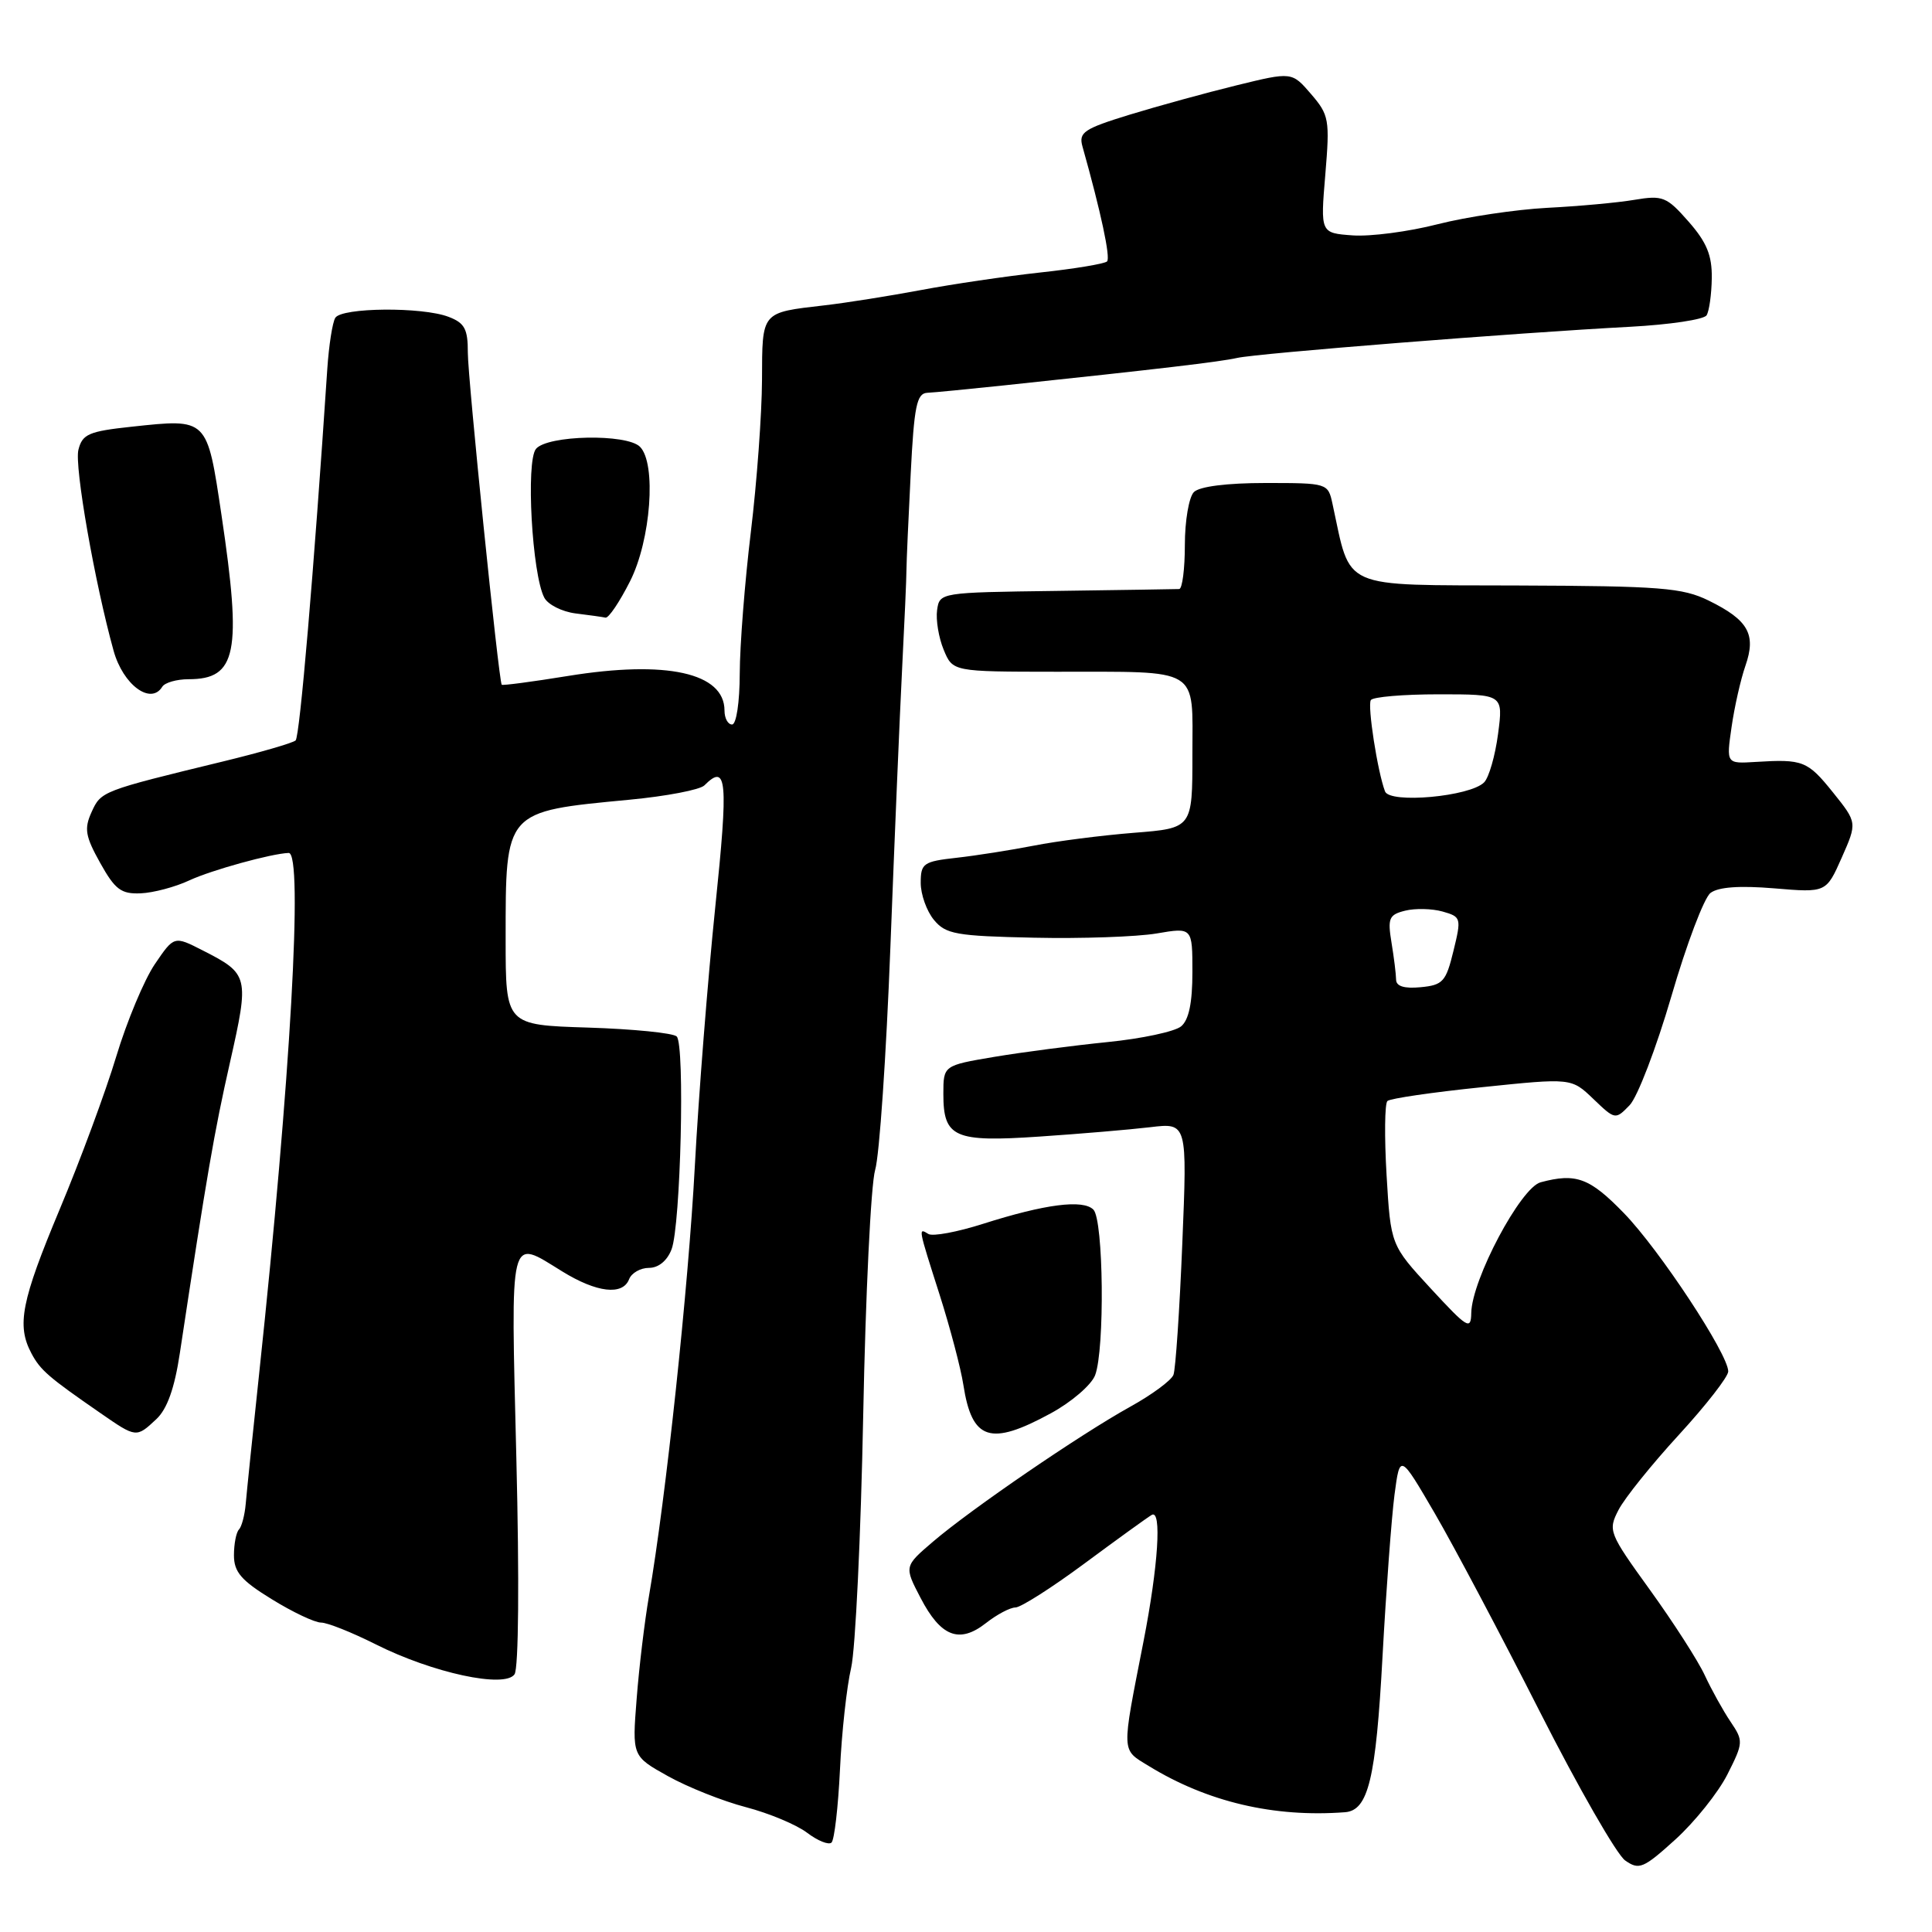 <?xml version="1.0" encoding="UTF-8" standalone="no"?>
<!DOCTYPE svg PUBLIC "-//W3C//DTD SVG 1.1//EN" "http://www.w3.org/Graphics/SVG/1.1/DTD/svg11.dtd" >
<svg xmlns="http://www.w3.org/2000/svg" xmlns:xlink="http://www.w3.org/1999/xlink" version="1.1" viewBox="0 0 256 256">
 <g >
 <path fill="currentColor"
d=" M 228.88 235.14 C 231.01 230.92 231.03 230.69 229.31 228.14 C 228.33 226.69 226.80 223.93 225.90 222.00 C 225.01 220.07 221.74 214.99 218.64 210.69 C 213.16 203.10 213.05 202.81 214.47 200.06 C 215.27 198.51 218.87 194.03 222.47 190.11 C 226.06 186.20 229.00 182.42 229.00 181.72 C 229.00 179.43 219.89 165.60 215.18 160.75 C 210.64 156.07 208.84 155.40 204.14 156.66 C 201.49 157.37 195.03 169.54 194.95 173.97 C 194.91 176.29 194.46 176.01 189.59 170.74 C 184.28 164.98 184.28 164.98 183.73 155.74 C 183.43 150.66 183.48 146.22 183.84 145.89 C 184.20 145.55 189.84 144.73 196.36 144.06 C 208.22 142.83 208.22 142.83 211.13 145.62 C 214.01 148.38 214.05 148.39 215.93 146.45 C 216.97 145.38 219.46 138.88 221.47 132.00 C 223.47 125.12 225.80 118.97 226.65 118.32 C 227.69 117.53 230.49 117.33 235.09 117.71 C 241.98 118.29 241.98 118.29 244.04 113.64 C 246.09 109.00 246.09 109.00 242.88 105.00 C 239.51 100.81 238.91 100.57 232.62 100.96 C 228.74 101.20 228.74 101.20 229.44 96.35 C 229.82 93.68 230.65 90.02 231.28 88.21 C 232.73 84.05 231.66 82.16 226.41 79.58 C 222.94 77.88 220.07 77.65 201.00 77.58 C 177.29 77.49 179.07 78.28 176.56 66.75 C 175.97 64.02 175.90 64.00 167.68 64.00 C 162.57 64.00 158.94 64.46 158.20 65.20 C 157.54 65.86 157.00 69.01 157.00 72.20 C 157.00 75.39 156.66 78.02 156.25 78.05 C 155.84 78.07 148.53 78.18 140.00 78.30 C 124.57 78.50 124.50 78.51 124.17 80.84 C 123.99 82.13 124.38 84.50 125.04 86.09 C 126.24 89.00 126.24 89.00 139.87 89.01 C 159.27 89.03 158.00 88.26 158.00 99.99 C 158.00 109.74 158.00 109.74 150.25 110.35 C 145.99 110.69 140.03 111.45 137.00 112.05 C 133.97 112.64 129.36 113.37 126.75 113.66 C 122.34 114.15 122.00 114.40 122.00 116.99 C 122.00 118.52 122.79 120.73 123.75 121.89 C 125.32 123.79 126.68 124.03 137.00 124.25 C 143.32 124.39 150.64 124.13 153.25 123.69 C 158.00 122.88 158.00 122.88 158.00 128.82 C 158.00 132.88 157.53 135.15 156.50 136.00 C 155.67 136.69 151.28 137.63 146.75 138.08 C 142.21 138.54 135.46 139.42 131.75 140.04 C 125.00 141.18 125.00 141.18 125.00 144.97 C 125.00 150.73 126.45 151.37 137.76 150.60 C 143.12 150.24 149.71 149.68 152.41 149.36 C 157.32 148.77 157.32 148.77 156.66 164.80 C 156.30 173.62 155.77 181.44 155.49 182.17 C 155.21 182.91 152.62 184.82 149.74 186.41 C 143.11 190.09 128.69 199.95 123.65 204.26 C 119.80 207.55 119.80 207.55 121.98 211.73 C 124.66 216.89 127.12 217.83 130.64 215.07 C 132.09 213.93 133.85 213.00 134.55 213.00 C 135.25 213.00 139.35 210.39 143.66 207.20 C 147.97 204.01 151.99 201.10 152.60 200.74 C 153.97 199.91 153.47 207.52 151.52 217.50 C 148.58 232.51 148.54 231.75 152.21 234.00 C 159.98 238.77 168.80 240.84 178.21 240.13 C 181.31 239.90 182.31 235.74 183.19 219.51 C 183.67 210.71 184.39 201.05 184.78 198.05 C 185.50 192.61 185.50 192.61 190.13 200.55 C 192.67 204.92 198.93 216.74 204.03 226.80 C 209.14 236.87 214.23 245.74 215.34 246.52 C 217.19 247.82 217.75 247.59 222.02 243.72 C 224.57 241.40 227.66 237.54 228.88 235.14 Z  M 111.30 234.50 C 111.53 229.55 112.20 223.47 112.78 221.00 C 113.35 218.53 114.07 203.45 114.38 187.50 C 114.69 171.55 115.40 156.94 115.96 155.03 C 116.53 153.12 117.43 139.84 117.98 125.53 C 118.53 111.21 119.23 94.55 119.54 88.50 C 119.85 82.45 120.11 76.60 120.11 75.50 C 120.12 74.40 120.37 68.69 120.67 62.82 C 121.12 53.84 121.47 52.13 122.85 52.05 C 123.76 52.01 128.32 51.56 133.00 51.07 C 153.72 48.88 161.66 47.94 163.92 47.43 C 166.58 46.82 200.99 44.09 216.00 43.30 C 221.22 43.02 225.79 42.34 226.13 41.78 C 226.48 41.22 226.79 39.00 226.82 36.84 C 226.86 33.84 226.15 32.10 223.75 29.37 C 220.84 26.06 220.33 25.85 216.56 26.48 C 214.33 26.86 209.12 27.33 205.00 27.54 C 200.88 27.76 194.35 28.73 190.50 29.71 C 186.65 30.70 181.58 31.36 179.23 31.19 C 174.96 30.88 174.96 30.88 175.61 23.14 C 176.22 15.84 176.11 15.24 173.72 12.46 C 171.18 9.51 171.18 9.51 163.84 11.31 C 159.80 12.30 153.43 14.05 149.67 15.20 C 143.62 17.06 142.91 17.54 143.43 19.40 C 145.89 28.14 147.17 34.16 146.69 34.64 C 146.38 34.95 142.38 35.62 137.81 36.11 C 133.24 36.61 126.12 37.66 122.00 38.44 C 117.88 39.21 112.13 40.13 109.24 40.46 C 100.81 41.44 101.00 41.21 100.97 50.36 C 100.95 54.84 100.29 63.90 99.49 70.50 C 98.69 77.10 98.03 85.54 98.02 89.25 C 98.01 93.07 97.57 96.00 97.00 96.00 C 96.45 96.00 96.00 95.17 96.00 94.15 C 96.00 89.15 88.31 87.45 75.25 89.57 C 70.51 90.34 66.56 90.86 66.48 90.73 C 66.07 90.11 61.98 50.01 61.99 46.73 C 62.00 43.59 61.57 42.79 59.43 41.98 C 55.93 40.64 45.28 40.74 44.43 42.11 C 44.05 42.72 43.58 45.76 43.37 48.86 C 41.59 75.69 39.72 97.61 39.17 98.11 C 38.80 98.45 34.45 99.71 29.50 100.91 C 13.49 104.80 13.39 104.84 12.14 107.59 C 11.13 109.81 11.30 110.80 13.28 114.35 C 15.25 117.88 16.05 118.48 18.65 118.37 C 20.32 118.30 23.23 117.53 25.10 116.65 C 28.03 115.29 35.96 113.10 38.25 113.02 C 40.20 112.96 38.50 143.04 34.34 182.00 C 33.49 189.97 32.69 197.74 32.56 199.26 C 32.43 200.77 32.02 202.31 31.66 202.67 C 31.30 203.04 31.00 204.57 31.00 206.08 C 31.00 208.30 31.96 209.42 36.02 211.91 C 38.77 213.61 41.71 215.00 42.54 215.00 C 43.38 215.00 46.63 216.30 49.78 217.88 C 57.31 221.67 66.89 223.74 68.18 221.85 C 68.72 221.05 68.82 209.33 68.42 193.25 C 67.68 162.89 67.38 164.09 74.50 168.47 C 79.07 171.29 82.52 171.69 83.36 169.50 C 83.68 168.68 84.86 168.00 85.99 168.00 C 87.26 168.00 88.41 167.05 88.99 165.53 C 90.19 162.37 90.77 138.46 89.67 137.34 C 89.21 136.88 83.92 136.35 77.92 136.16 C 67.00 135.82 67.00 135.82 67.00 124.48 C 67.00 107.33 66.81 107.55 83.38 105.97 C 88.27 105.51 92.75 104.65 93.33 104.07 C 96.33 101.07 96.53 103.30 94.77 120.25 C 93.79 129.74 92.57 145.15 92.07 154.50 C 91.21 170.63 88.24 198.45 85.99 211.50 C 85.42 214.80 84.68 220.92 84.36 225.10 C 83.76 232.70 83.76 232.70 88.51 235.35 C 91.13 236.81 95.77 238.66 98.84 239.46 C 101.90 240.26 105.56 241.79 106.96 242.86 C 108.36 243.92 109.81 244.50 110.18 244.15 C 110.56 243.79 111.06 239.45 111.30 234.50 Z  M 20.71 188.05 C 22.14 186.72 23.13 183.97 23.83 179.30 C 27.42 155.59 28.38 150.03 30.47 140.79 C 33.05 129.35 32.98 129.05 26.85 125.93 C 23.07 124.00 23.07 124.00 20.52 127.75 C 19.12 129.81 16.81 135.32 15.40 140.00 C 13.99 144.68 10.62 153.78 7.91 160.24 C 2.82 172.41 2.19 175.61 4.16 179.32 C 5.35 181.56 6.42 182.48 13.32 187.25 C 18.06 190.53 18.06 190.53 20.71 188.05 Z  M 139.22 187.28 C 141.97 185.79 144.62 183.51 145.11 182.22 C 146.40 178.81 146.23 161.63 144.88 160.28 C 143.50 158.90 138.48 159.55 130.27 162.16 C 126.85 163.25 123.59 163.86 123.02 163.51 C 121.65 162.67 121.64 162.59 124.52 171.61 C 125.90 175.95 127.31 181.30 127.65 183.50 C 128.79 190.86 131.20 191.65 139.22 187.28 Z  M 21.50 91.00 C 21.84 90.45 23.41 90.00 24.99 90.00 C 31.37 90.00 32.07 86.50 29.35 68.26 C 27.42 55.33 27.55 55.46 17.46 56.54 C 11.76 57.15 10.91 57.52 10.39 59.60 C 9.84 61.76 12.56 77.25 15.05 86.22 C 16.30 90.74 19.98 93.47 21.50 91.00 Z  M 83.48 77.03 C 86.25 71.57 87.00 61.40 84.80 59.20 C 83.04 57.44 72.53 57.65 71.02 59.48 C 69.66 61.12 70.50 76.11 72.12 79.19 C 72.60 80.11 74.46 81.05 76.25 81.28 C 78.04 81.50 79.83 81.75 80.23 81.84 C 80.64 81.93 82.10 79.76 83.48 77.03 Z  M 184.99 129.81 C 184.98 129.09 184.71 126.87 184.38 124.89 C 183.85 121.67 184.05 121.20 186.19 120.67 C 187.51 120.34 189.74 120.39 191.14 120.78 C 193.61 121.48 193.66 121.63 192.59 126.00 C 191.60 130.08 191.19 130.53 188.25 130.81 C 186.08 131.02 185.00 130.69 184.99 129.81 Z  M 183.52 104.86 C 182.52 102.20 181.18 93.52 181.64 92.77 C 181.90 92.34 185.96 92.00 190.65 92.00 C 199.19 92.00 199.19 92.00 198.50 97.25 C 198.12 100.14 197.29 103.03 196.65 103.67 C 194.80 105.55 184.13 106.52 183.52 104.86 Z "/>
</g>
</svg>